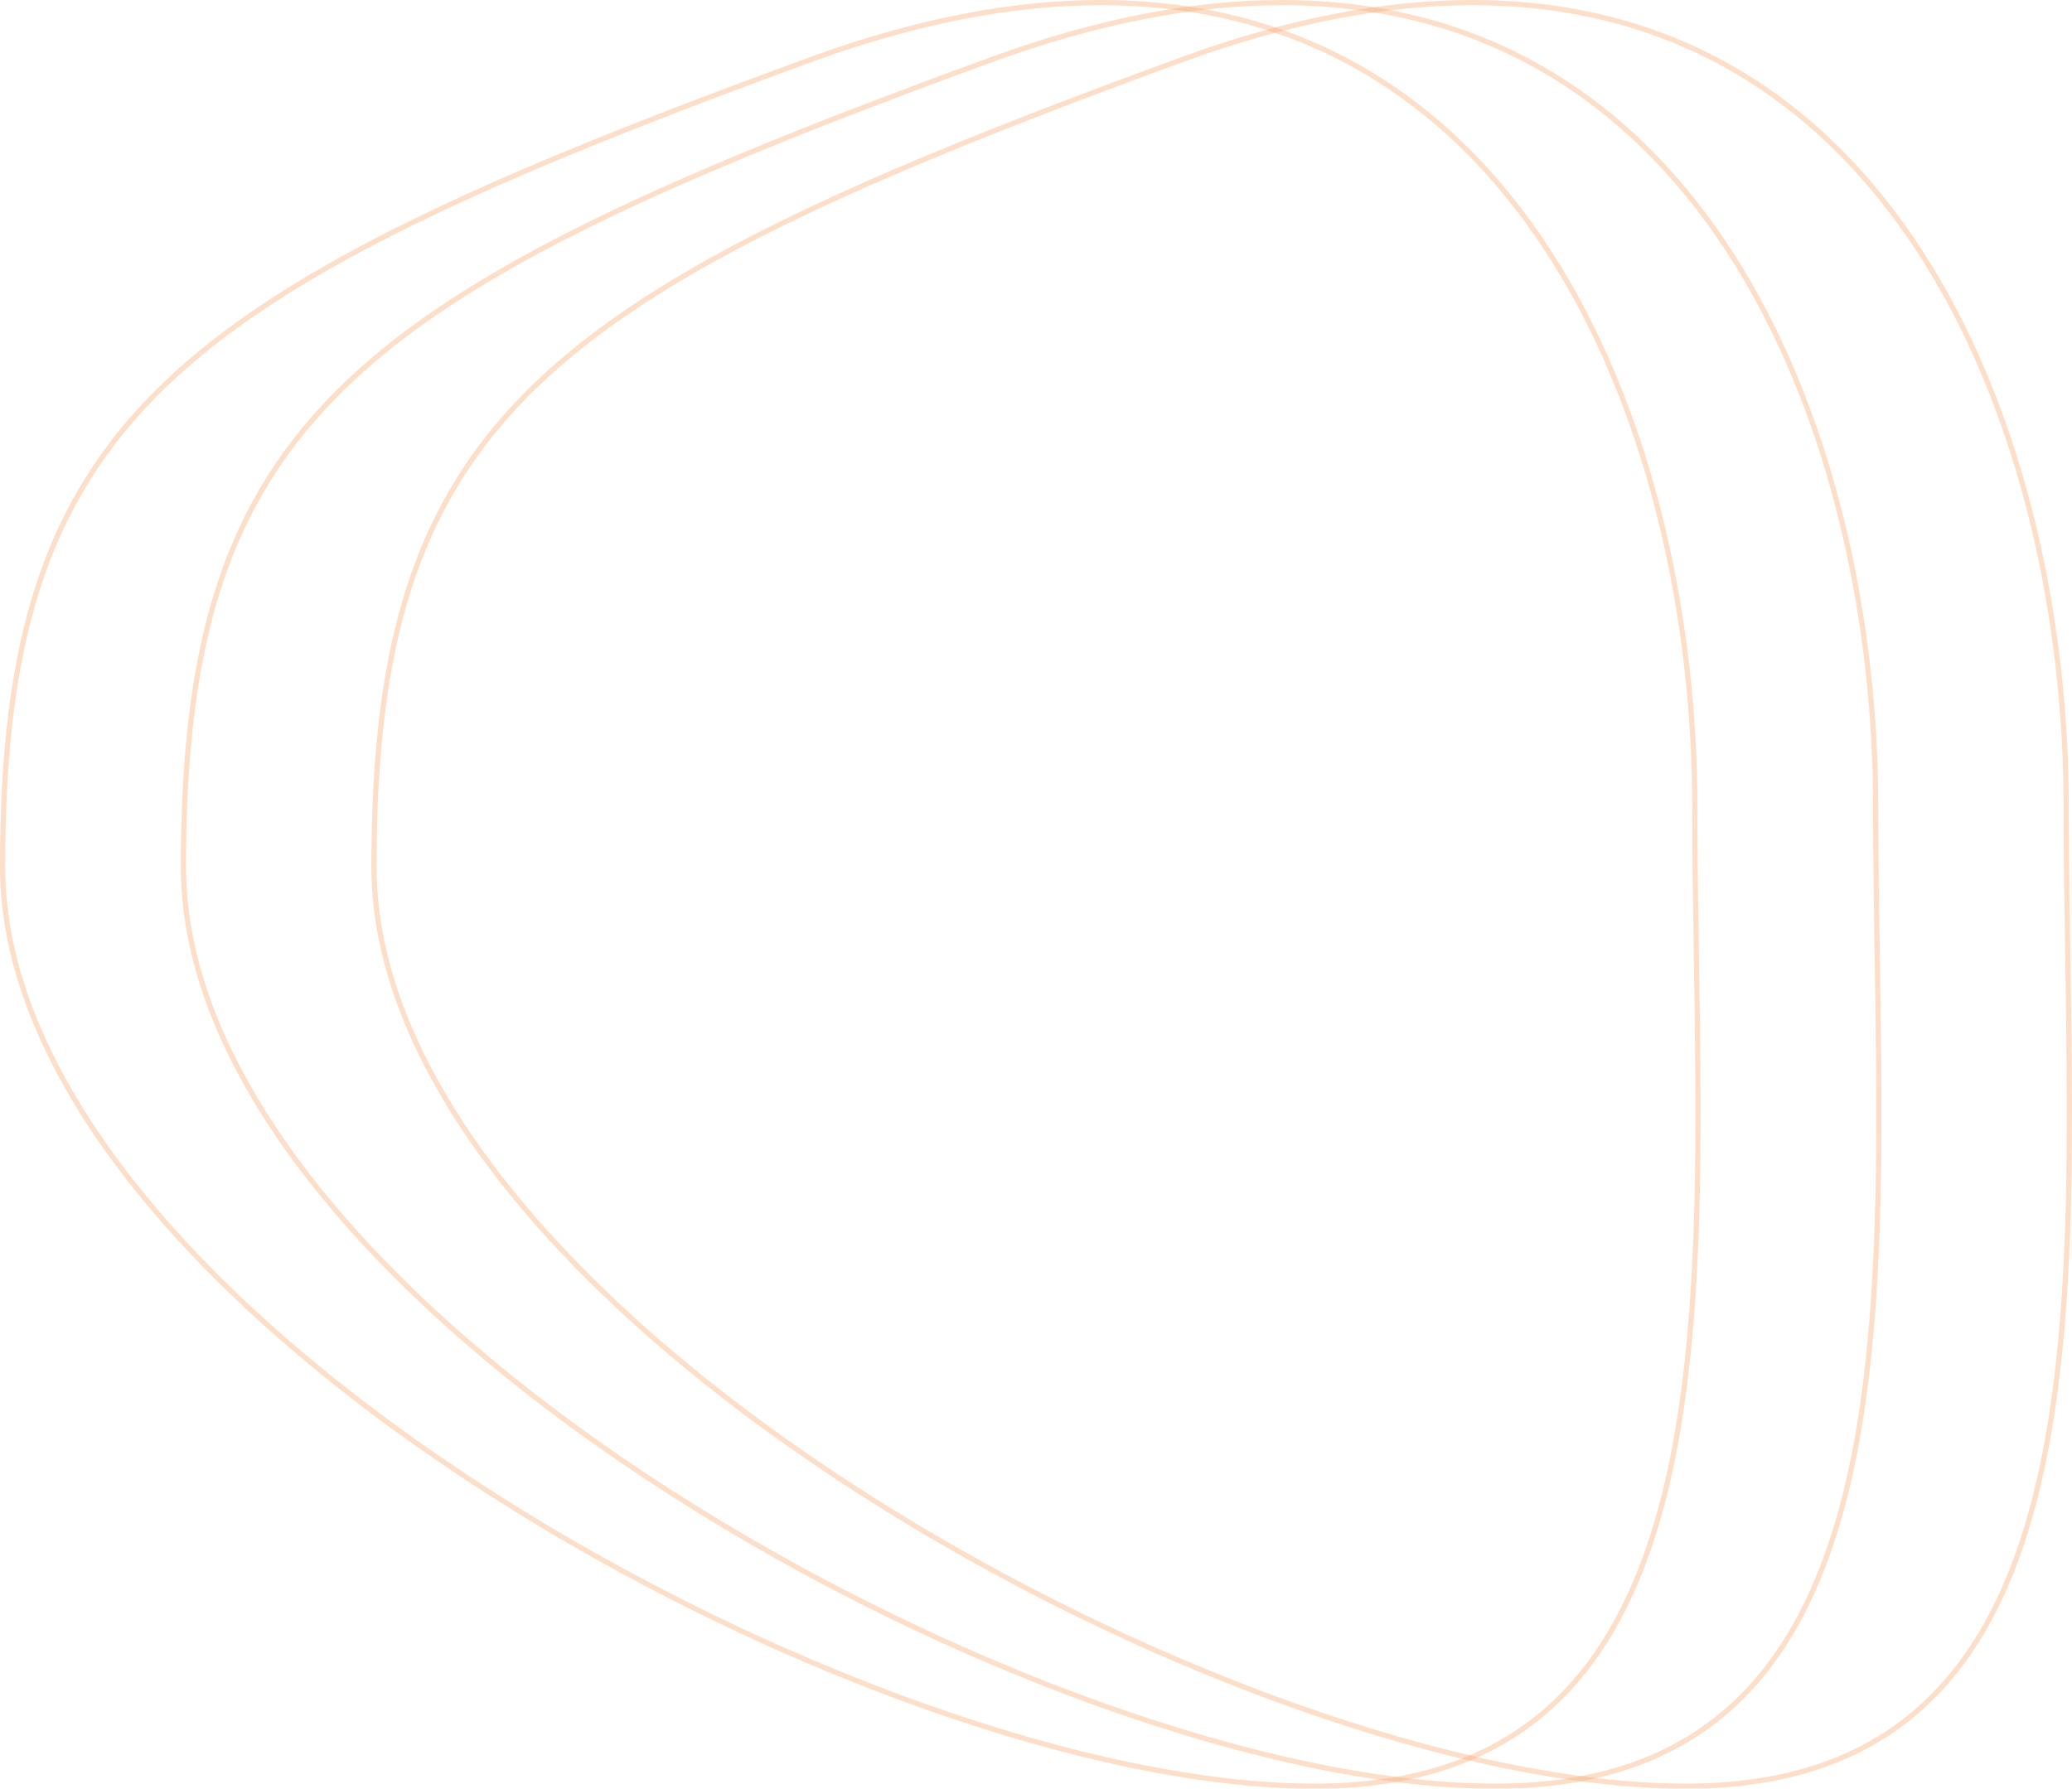 <svg xmlns="http://www.w3.org/2000/svg" width="402.36" height="347.438" viewBox="0 0 402.36 347.438">
  <g id="Group_177121" data-name="Group 177121" opacity="0.69">
    <g id="instilling-good-behavior-in-down-syndrome-children-800x533" transform="translate(72.12)" fill="none" opacity="0.4">
      <path d="M157.26,11.1C32.215,56.8,0,81.51,0,168.363S168.413,347.438,255.265,347.438s74.35-103.754,74.35-190.606S282.305-34.59,157.26,11.1Z" stroke="none"/>
      <path d="M 213.776 1 C 205.341 1 196.432 1.894 187.295 3.658 C 177.8 5.492 167.81 8.312 157.603 12.042 C 122.895 24.725 99.077 34.469 80.375 43.636 C 69.835 48.802 60.912 53.788 53.096 58.878 C 45.028 64.133 38.269 69.412 32.431 75.019 C 26.528 80.689 21.687 86.576 17.634 93.018 C 13.6 99.427 10.428 106.254 7.938 113.886 C 3.205 128.393 1 145.704 1 168.363 C 1 173.61 1.635 179.027 2.887 184.462 C 4.103 189.742 5.932 195.169 8.321 200.59 C 12.91 211.002 19.68 221.687 28.444 232.349 C 36.739 242.441 46.856 252.561 58.513 262.427 C 69.624 271.832 82.103 280.984 95.602 289.628 C 108.639 297.976 122.491 305.765 136.771 312.78 C 150.82 319.681 165.054 325.72 179.076 330.729 C 193.167 335.762 206.789 339.664 219.565 342.326 C 232.658 345.054 244.669 346.437 255.265 346.437 C 260.583 346.437 265.658 346.037 270.349 345.248 C 274.907 344.481 279.235 343.324 283.213 341.81 C 287.073 340.34 290.719 338.491 294.048 336.312 C 297.276 334.2 300.304 331.715 303.05 328.926 C 306.395 325.528 309.438 321.558 312.095 317.126 C 314.632 312.894 316.9 308.101 318.836 302.881 C 322.417 293.224 324.981 281.967 326.673 268.466 C 329.82 243.348 329.366 214.349 328.926 186.305 C 328.773 176.57 328.615 166.505 328.615 156.832 C 328.615 147.715 328.089 138.504 327.052 129.455 C 325.979 120.1 324.355 110.886 322.225 102.069 C 320.006 92.88 317.217 84.047 313.938 75.816 C 310.503 67.195 306.485 59.127 301.996 51.836 C 292.283 36.058 280.306 23.73 266.4 15.193 C 258.941 10.615 250.846 7.098 242.339 4.738 C 233.395 2.258 223.786 1 213.777 1 L 213.776 1 M 213.779 0 C 296.847 0.002 329.615 84.552 329.615 156.832 C 329.615 243.684 342.118 347.437 255.265 347.437 C 168.413 347.437 0 255.215 0 168.363 C 0 81.51 32.215 56.796 157.26 11.103 C 178.241 3.436 197.031 -0 213.779 0 Z" stroke="none" fill="#f58737"/>
    </g>
    <g id="instilling-good-behavior-in-down-syndrome-children-800x533-2" data-name="instilling-good-behavior-in-down-syndrome-children-800x533" transform="translate(35.12)" fill="none" opacity="0.4">
      <path d="M157.26,11.1C32.215,56.8,0,81.51,0,168.363S168.413,347.438,255.265,347.438s74.35-103.754,74.35-190.606S282.305-34.59,157.26,11.1Z" stroke="none"/>
      <path d="M 213.776 1 C 205.341 1 196.432 1.894 187.295 3.658 C 177.8 5.492 167.81 8.312 157.603 12.042 C 122.895 24.725 99.077 34.469 80.375 43.636 C 69.835 48.802 60.912 53.788 53.096 58.878 C 45.028 64.133 38.269 69.412 32.431 75.019 C 26.528 80.689 21.687 86.576 17.634 93.018 C 13.6 99.427 10.428 106.254 7.938 113.886 C 3.205 128.393 1 145.704 1 168.363 C 1 173.61 1.635 179.027 2.887 184.462 C 4.103 189.742 5.932 195.169 8.321 200.59 C 12.91 211.002 19.68 221.687 28.444 232.349 C 36.739 242.441 46.856 252.561 58.513 262.427 C 69.624 271.832 82.103 280.984 95.602 289.628 C 108.639 297.976 122.491 305.765 136.771 312.78 C 150.82 319.681 165.054 325.72 179.076 330.729 C 193.167 335.762 206.789 339.664 219.565 342.326 C 232.658 345.054 244.669 346.437 255.265 346.437 C 260.583 346.437 265.658 346.037 270.349 345.248 C 274.907 344.481 279.235 343.324 283.213 341.81 C 287.073 340.34 290.719 338.491 294.048 336.312 C 297.276 334.2 300.304 331.715 303.05 328.926 C 306.395 325.528 309.438 321.558 312.095 317.126 C 314.632 312.894 316.9 308.101 318.836 302.881 C 322.417 293.224 324.981 281.967 326.673 268.466 C 329.82 243.348 329.366 214.349 328.926 186.305 C 328.773 176.57 328.615 166.505 328.615 156.832 C 328.615 147.715 328.089 138.504 327.052 129.455 C 325.979 120.1 324.355 110.886 322.225 102.069 C 320.006 92.88 317.217 84.047 313.938 75.816 C 310.503 67.195 306.485 59.127 301.996 51.836 C 292.283 36.058 280.306 23.73 266.4 15.193 C 258.941 10.615 250.846 7.098 242.339 4.738 C 233.395 2.258 223.786 1 213.777 1 L 213.776 1 M 213.779 0 C 296.847 0.002 329.615 84.552 329.615 156.832 C 329.615 243.684 342.118 347.437 255.265 347.437 C 168.413 347.437 0 255.215 0 168.363 C 0 81.51 32.215 56.796 157.26 11.103 C 178.241 3.436 197.031 -0 213.779 0 Z" stroke="none" fill="#f58737"/>
    </g>
    <g id="instilling-good-behavior-in-down-syndrome-children-800x533-3" data-name="instilling-good-behavior-in-down-syndrome-children-800x533" transform="translate(0)" fill="none" opacity="0.4">
      <path d="M157.26,11.1C32.215,56.8,0,81.51,0,168.363S168.413,347.438,255.265,347.438s74.35-103.754,74.35-190.606S282.305-34.59,157.26,11.1Z" stroke="none"/>
      <path d="M 213.776 1 C 205.341 1 196.432 1.894 187.295 3.658 C 177.8 5.492 167.81 8.312 157.603 12.042 C 122.895 24.725 99.077 34.469 80.375 43.636 C 69.835 48.802 60.912 53.788 53.096 58.878 C 45.028 64.133 38.269 69.412 32.431 75.019 C 26.528 80.689 21.687 86.576 17.634 93.018 C 13.6 99.427 10.428 106.254 7.938 113.886 C 3.205 128.393 1 145.704 1 168.363 C 1 173.61 1.635 179.027 2.887 184.462 C 4.103 189.742 5.932 195.169 8.321 200.59 C 12.91 211.002 19.68 221.687 28.444 232.349 C 36.739 242.441 46.856 252.561 58.513 262.427 C 69.624 271.832 82.103 280.984 95.602 289.628 C 108.639 297.976 122.491 305.765 136.771 312.78 C 150.82 319.681 165.054 325.72 179.076 330.729 C 193.167 335.762 206.789 339.664 219.565 342.326 C 232.658 345.054 244.669 346.437 255.265 346.437 C 260.583 346.437 265.658 346.037 270.349 345.248 C 274.907 344.481 279.235 343.324 283.213 341.81 C 287.073 340.34 290.719 338.491 294.048 336.312 C 297.276 334.2 300.304 331.715 303.05 328.926 C 306.395 325.528 309.438 321.558 312.095 317.126 C 314.632 312.894 316.9 308.101 318.836 302.881 C 322.417 293.224 324.981 281.967 326.673 268.466 C 329.82 243.348 329.366 214.349 328.926 186.305 C 328.773 176.57 328.615 166.505 328.615 156.832 C 328.615 147.715 328.089 138.504 327.052 129.455 C 325.979 120.1 324.355 110.886 322.225 102.069 C 320.006 92.88 317.217 84.047 313.938 75.816 C 310.503 67.195 306.485 59.127 301.996 51.836 C 292.283 36.058 280.306 23.73 266.4 15.193 C 258.941 10.615 250.846 7.098 242.339 4.738 C 233.395 2.258 223.786 1 213.777 1 L 213.776 1 M 213.779 0 C 296.847 0.002 329.615 84.552 329.615 156.832 C 329.615 243.684 342.118 347.437 255.265 347.437 C 168.413 347.437 0 255.215 0 168.363 C 0 81.51 32.215 56.796 157.26 11.103 C 178.241 3.436 197.031 -0 213.779 0 Z" stroke="none" fill="#f58737"/>
    </g>
  </g>
</svg>
